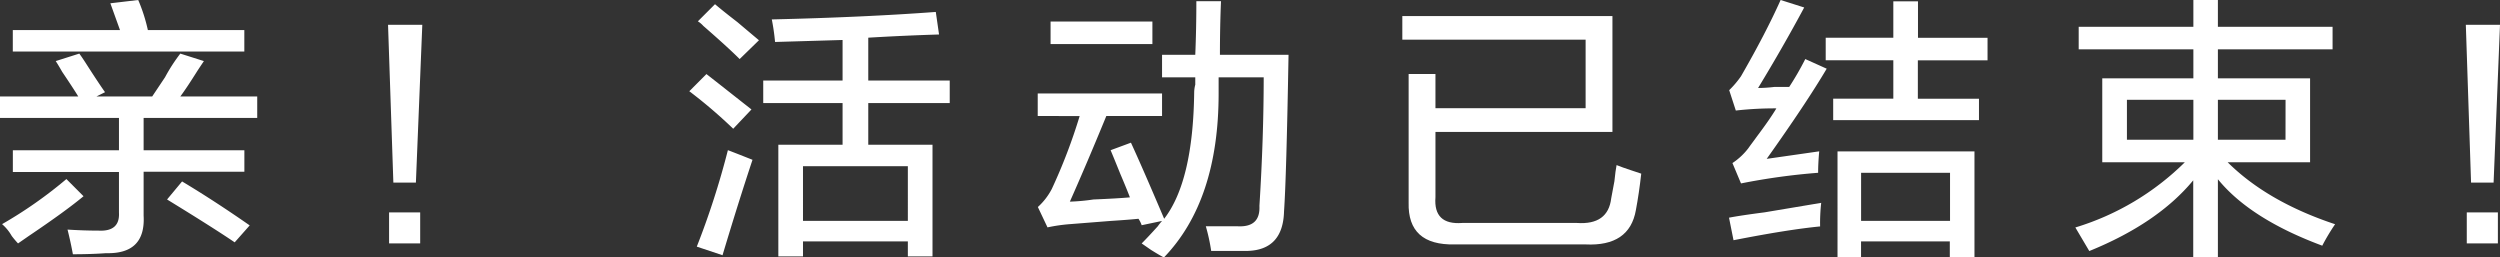 <svg xmlns="http://www.w3.org/2000/svg" viewBox="0 0 554.58 57.12"><rect x="0" y="0" width="554.58" height="57.12" fill="#333333" stroke="none"/><defs><style>.cls-1{fill:#fff;}</style></defs><title>044</title><g id="图层_2" data-name="图层 2"><g id="图层_1-2" data-name="图层 1"><path class="cls-1" d="M0,26.16V21.4H17.36q-1-1.66-3.57-5.47c-.63-1.11-1.11-1.9-1.43-2.38l5.23-1.66c.48.64,1.11,1.59,1.91,2.85q2.61,4.05,3.8,5.71l-1.9.95H33.76l2.86-4.28A37.82,37.82,0,0,1,40,11.89l5.23,1.66c-.32.48-.8,1.19-1.43,2.15-1.59,2.53-2.85,4.43-3.8,5.7H57.06v4.76H31.86v7.17H54.21v4.76H31.86v9.75q.48,8.55-8.32,8.32-3.33.24-7.37.24c-.32-1.75-.71-3.57-1.19-5.47,2.38.15,4.67.23,6.89.23,3.17.16,4.68-1.18,4.52-4v-9H2.85V33.33H26.39V26.16ZM4,54A21.46,21.46,0,0,1,2.6,52.34,10,10,0,0,0,.46,49.72a96.56,96.56,0,0,0,14.27-10l3.8,3.81q-4,3.33-12.12,8.8ZM2.84,11.43V6.67H26.62L24.48.73,30.66,0A36.53,36.53,0,0,1,32.8,6.67H54.2v4.76ZM52.06,53.76q-4.53-3.09-15-9.51l3.33-4q7.13,4.27,15,9.75Z"/><path class="cls-1" d="M93.68,5.5l-1.42,35h-5L86.08,5.5ZM93.21,54h-6.9V47.11h6.9Z"/><path class="cls-1" d="M162.65,28.56a108.63,108.63,0,0,0-9.74-8.32l3.8-3.81c1.43,1.11,3.65,2.86,6.66,5.23l3.33,2.62Zm-2.37,28.06-5.71-1.91a179.08,179.08,0,0,0,6.9-21.4q2.61,1,5.46,2.14Q163.84,44.74,160.28,56.62Zm3.8-43.52q-2.61-2.61-8.08-7.37a5.32,5.32,0,0,0-1.19-1l3.8-3.8q1.66,1.42,5,4,3.09,2.61,4.75,4Zm7.85-3.79a47.15,47.15,0,0,0-.72-5q20.46-.48,36.38-1.66l.72,5q-7.84.24-15.7.71v9.51h18.07v5H192.61v9.24h14.25V56.88h-5.47V53.55H178.13v3.33h-5.47V32.11h14.25V22.87h-17.6v-5h17.6v-9Zm6.2,27.56V49h23.26V36.87Z"/><path class="cls-1" d="M230.2,25.73v-5h27.58v5H245.42q-4.29,10.46-8.09,19a43.88,43.88,0,0,0,5.23-.48c3.65-.15,6.34-.31,8.09-.47q-.72-1.9-2.14-5.23-1.44-3.57-2.14-5.23l4.51-1.67q2.63,5.71,7.37,16.88,6.42-8.31,6.66-28.07a7,7,0,0,1,.24-1.67V17.15h-7.37v-5h7.37q.24-5.7.24-11.89h5.47q-.24,5.48-.24,11.89h15.22q-.48,27.35-1,34.72-.22,8.55-8.08,8.79h-8.08a41.74,41.74,0,0,0-1.19-5.46h7.13c3.33.15,4.91-1.35,4.76-4.52q.94-15,.95-28.53h-10v3.57q0,23.79-12.13,36.39c-.63-.31-1.58-.87-2.85-1.66L253.26,54q1.43-1.43,3.57-3.8a12.46,12.46,0,0,1,.95-1.19l-4.52.95a6,6,0,0,0-.71-1.43q-2.38.24-6.18.48l-9,.71a37.21,37.21,0,0,0-5,.72l-2.14-4.52a14.23,14.23,0,0,0,3.09-4,122.06,122.06,0,0,0,6.18-16.17Zm2.85-15.95v-5h22.59v5Z"/><path class="cls-1" d="M322.71,54.22q-10.47.24-10.23-9.27V16.42h5.95V24h33.31V8.8H311.08V3.57h46.61V29.26H318.43v14.5q-.48,6.18,5.94,5.7h25.44q6.9.48,7.61-5.47c.16-.79.4-2.06.71-3.8.16-1.59.32-2.77.48-3.57.79.32,1.9.72,3.33,1.19l2.14.71c-.32,2.86-.71,5.55-1.19,8.09q-1.42,8.09-11.18,7.61Z"/><path class="cls-1" d="M386.21,40.69l-1.9-4.52a14.38,14.38,0,0,0,3.56-3.33c.32-.48,1-1.35,1.91-2.62q2.85-3.79,4.28-6.18a77.26,77.26,0,0,0-9,.48L383.59,20a20.75,20.75,0,0,0,2.62-3.09Q391.69,7.4,395,0l5.23,1.66Q395.49,10.5,390,19.52a32.65,32.65,0,0,0,3.57-.23h3.33a65.09,65.09,0,0,0,3.57-6.19l4.75,2.14q-4.51,7.62-13.31,20l11.65-1.67c-.16,1.75-.24,3.33-.24,4.76A143.88,143.88,0,0,0,386.21,40.69Zm-1.66,12.6-1-5c1.59-.31,4.2-.71,7.85-1.18Q400,45.67,404,45a40.58,40.58,0,0,0-.24,5.23Q396.68,50.91,384.55,53.29ZM405,13.37v-5h15V.29h5.47V8.38H440.9v5H425.44v8.52H439v4.75H406.66V21.89H420V13.37Zm2.62,43.7V33.58H438V57.07h-5.47V53.55H412.84v3.52Zm5.23-18.74V49h19.73V38.33Z"/><path class="cls-1" d="M461.12,10.94v-5h25.44V0H492V5.94h25.44v5H492v6.44h20.45V36H494.17Q503,44.76,518,49.74a46,46,0,0,0-2.85,4.76Q499.17,48.56,492,39.76V57.12h-5.47V40q-7.85,9.51-23.06,15.69l-3.09-5.23A58.78,58.78,0,0,0,484.66,36H466.35V17.38h20.21V10.94Zm10.7,11.2V31h14.74V22.14Zm35.19,0H492V31h15Z"/><path class="cls-1" d="M554.58,5.5l-1.42,35h-5L547,5.5ZM554.11,54h-6.9V47.11h6.9Z"/></g></g></svg>